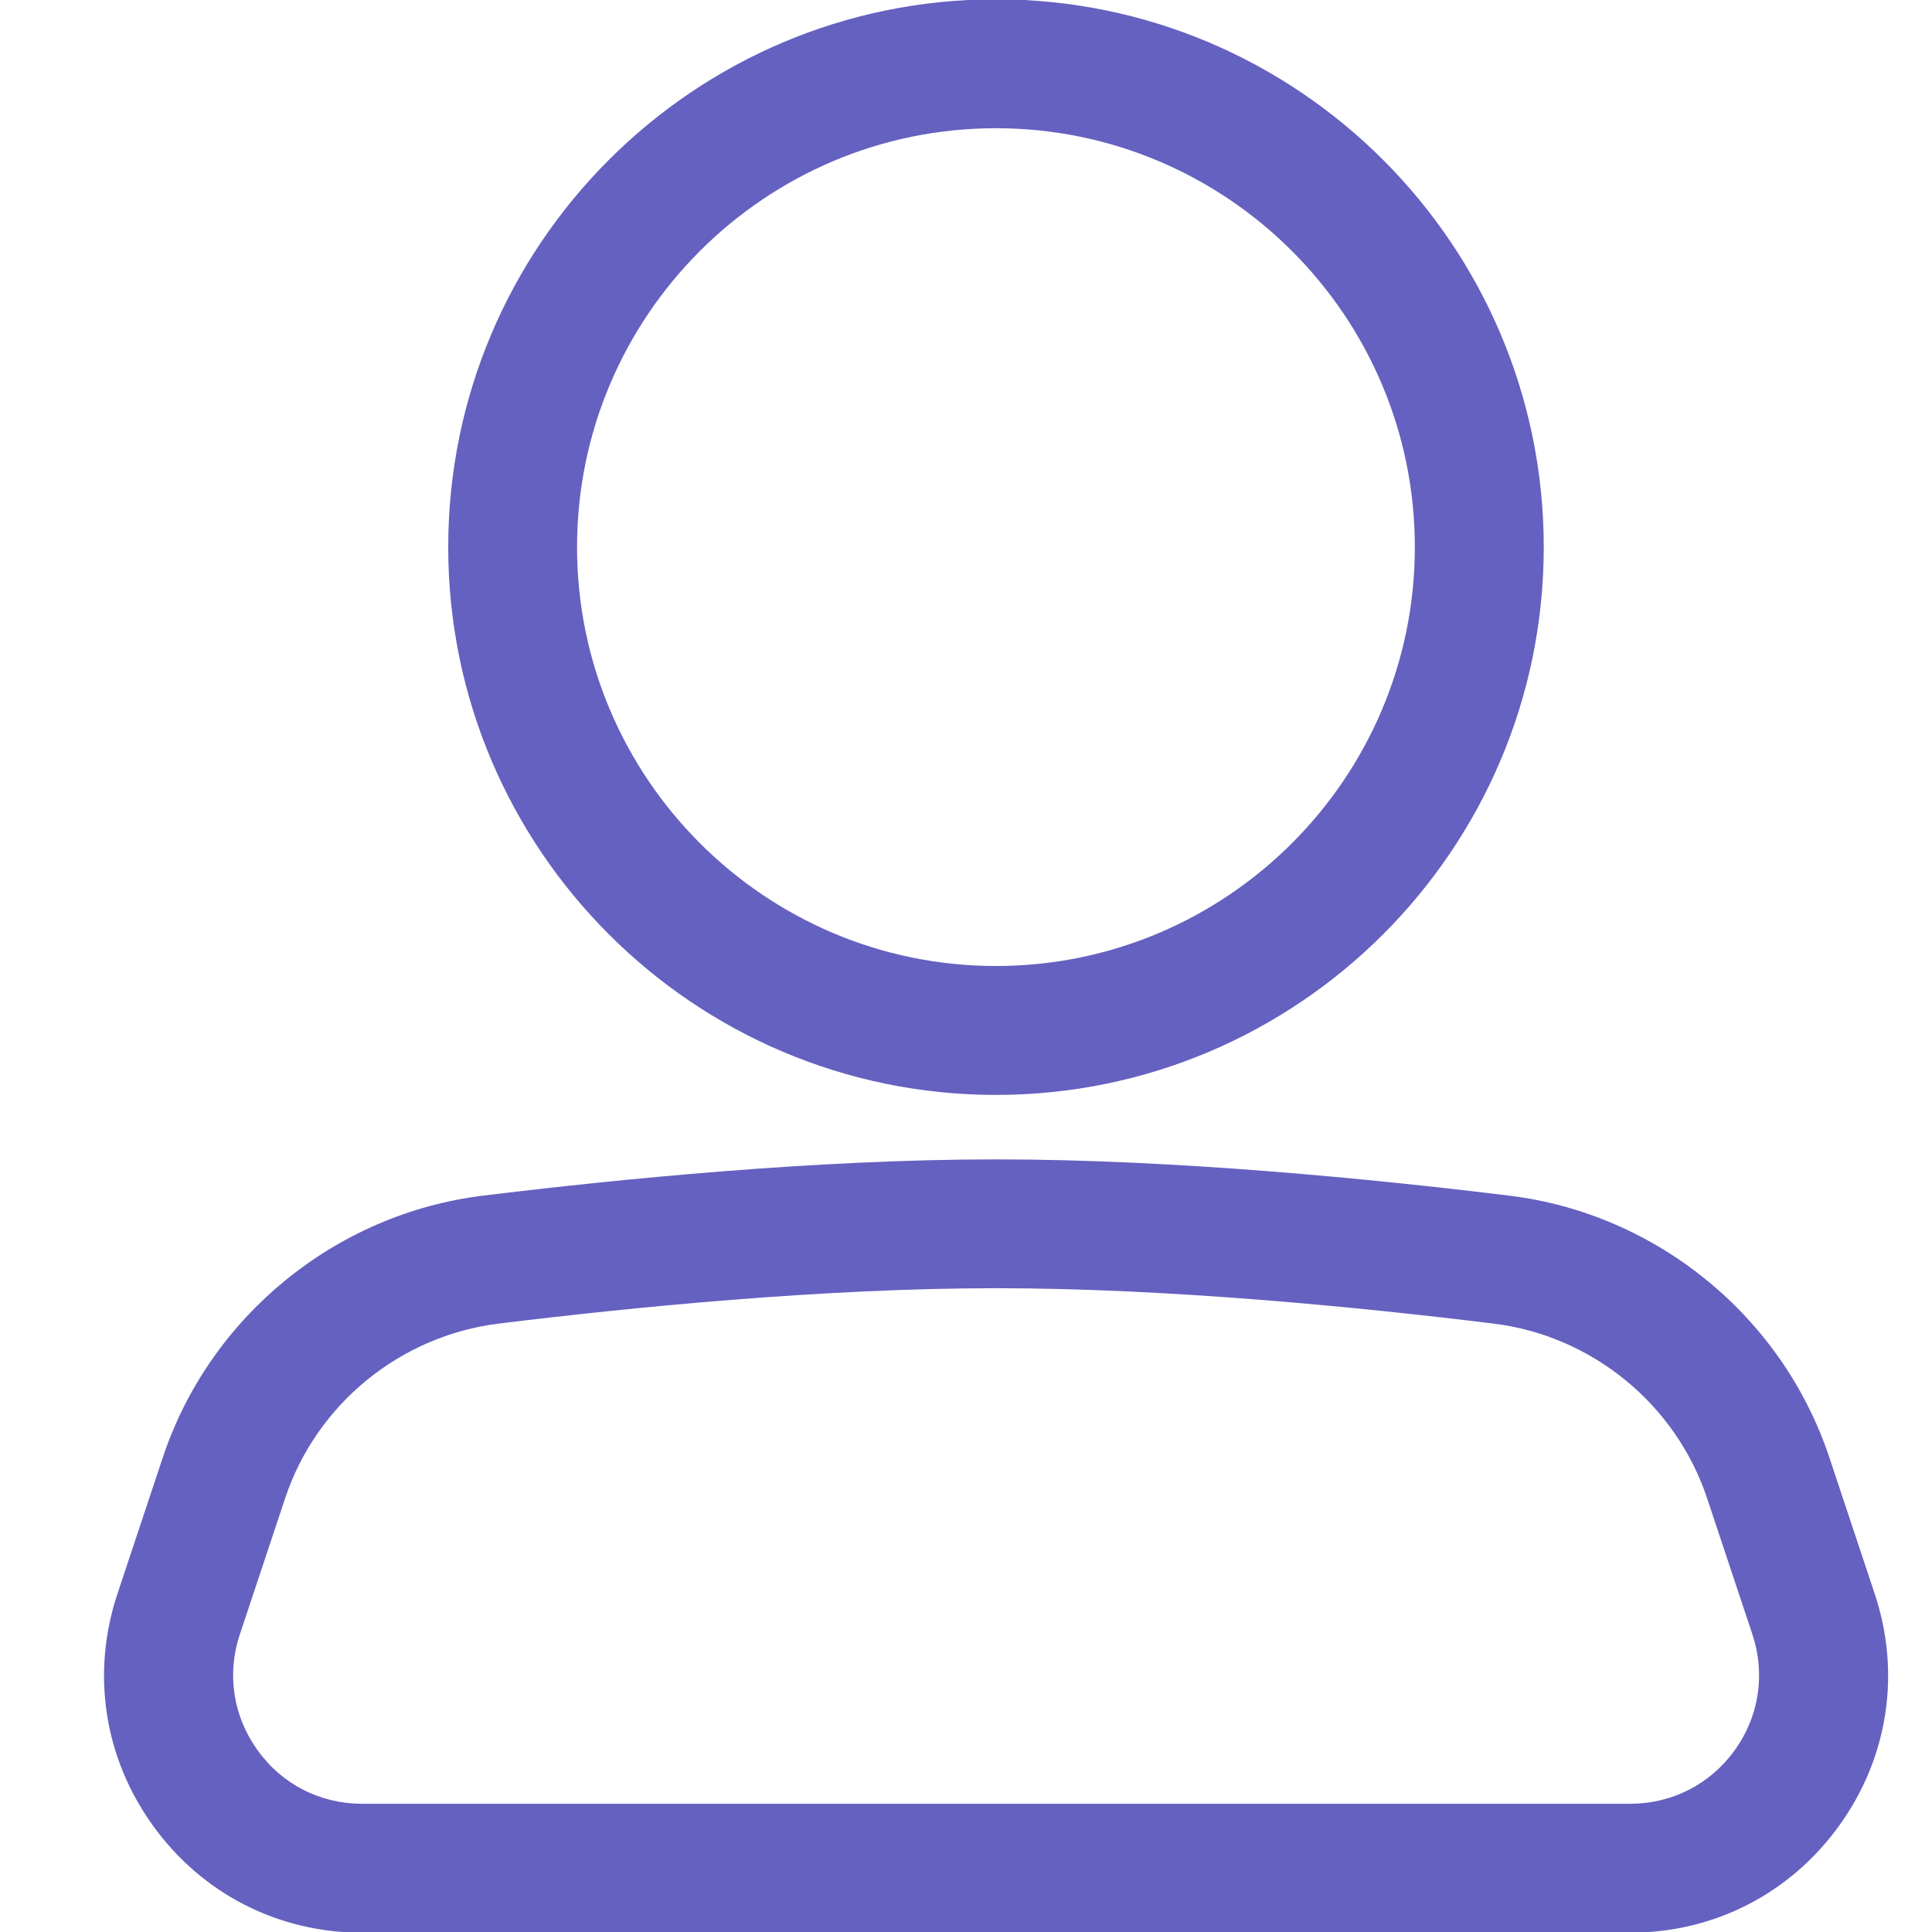 <svg width="20" height="20" viewBox="0 0 21 22" fill="none" xmlns="http://www.w3.org/2000/svg">
<path d="M18.062 22.008H3.623C2.668 22.008 1.8 21.564 1.242 20.789C0.683 20.014 0.536 19.05 0.839 18.144L1.355 16.593C1.89 14.99 3.321 13.821 5 13.615C6.536 13.427 8.796 13.202 10.843 13.202C12.889 13.202 15.15 13.427 16.686 13.615C18.365 13.82 19.795 14.99 20.33 16.593L20.846 18.144C21.149 19.05 21.002 20.014 20.443 20.789C19.884 21.564 19.017 22.008 18.062 22.008ZM10.843 14.669C8.87 14.669 6.674 14.888 5.179 15.072C4.058 15.21 3.104 15.989 2.748 17.058L2.232 18.608C2.08 19.061 2.154 19.543 2.433 19.93C2.711 20.318 3.145 20.54 3.623 20.54H18.062C18.539 20.54 18.974 20.318 19.253 19.931C19.532 19.544 19.605 19.061 19.454 18.608L18.938 17.058C18.581 15.989 17.627 15.209 16.507 15.072C15.012 14.888 12.815 14.669 10.843 14.669Z" fill="#6561C0"/>
<path d="M10.841 12.468C7.402 12.468 4.604 9.67 4.604 6.23C4.604 2.79 7.402 -0.008 10.841 -0.008C14.281 -0.008 17.079 2.79 17.079 6.23C17.079 9.67 14.281 12.468 10.841 12.468ZM10.841 1.46C8.211 1.46 6.071 3.6 6.071 6.23C6.071 8.86 8.211 11 10.841 11C13.471 11 15.611 8.86 15.611 6.23C15.611 3.6 13.471 1.46 10.841 1.46Z" fill="#6561C0"/>
</svg>

